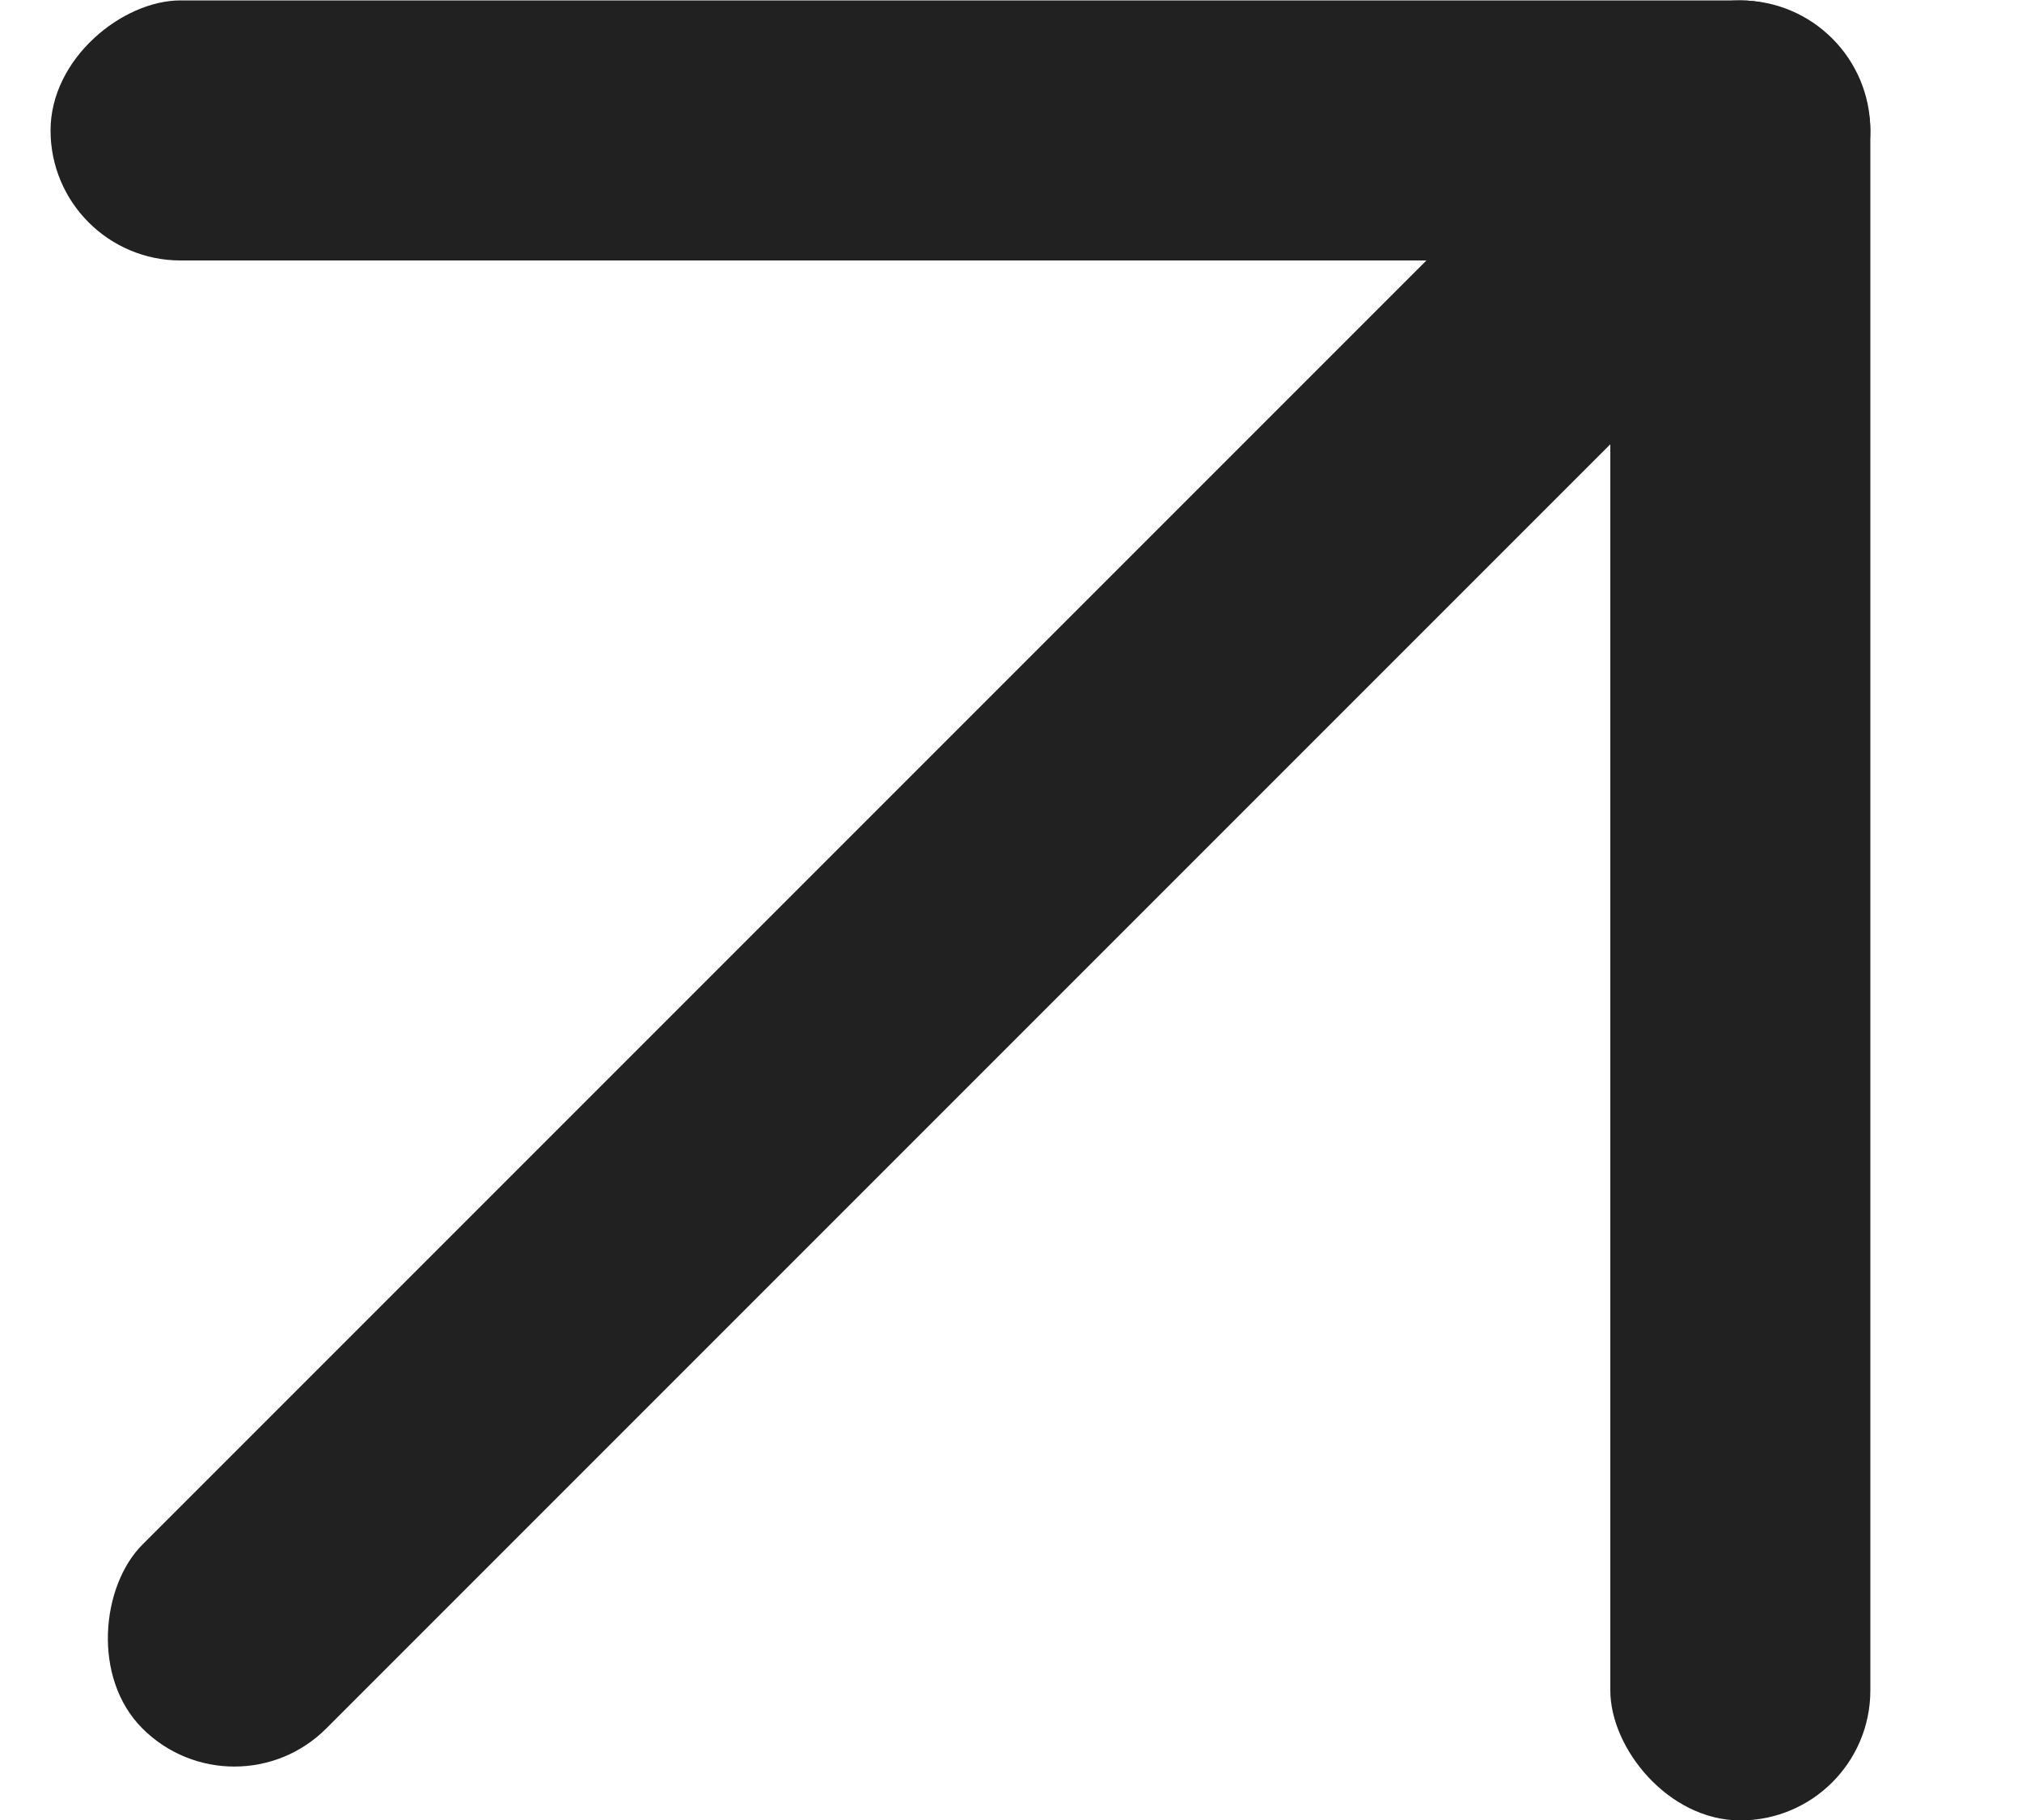 <svg width="10" height="9" viewBox="0 0 10 9" fill="none" xmlns="http://www.w3.org/2000/svg">
<rect x="0.25" y="1.288" width="1.286" height="9" rx="0.643" transform="rotate(-90 0.25 1.288)" fill="#212121"/>
<rect x="9.25" y="9.002" width="1.286" height="9" rx="0.643" transform="rotate(180 9.25 9.002)" fill="#212121"/>
<rect width="1.286" height="10.286" rx="0.643" transform="matrix(-0.707 -0.707 0.707 -0.707 1.159 9.002)" fill="#212121"/>
</svg>

